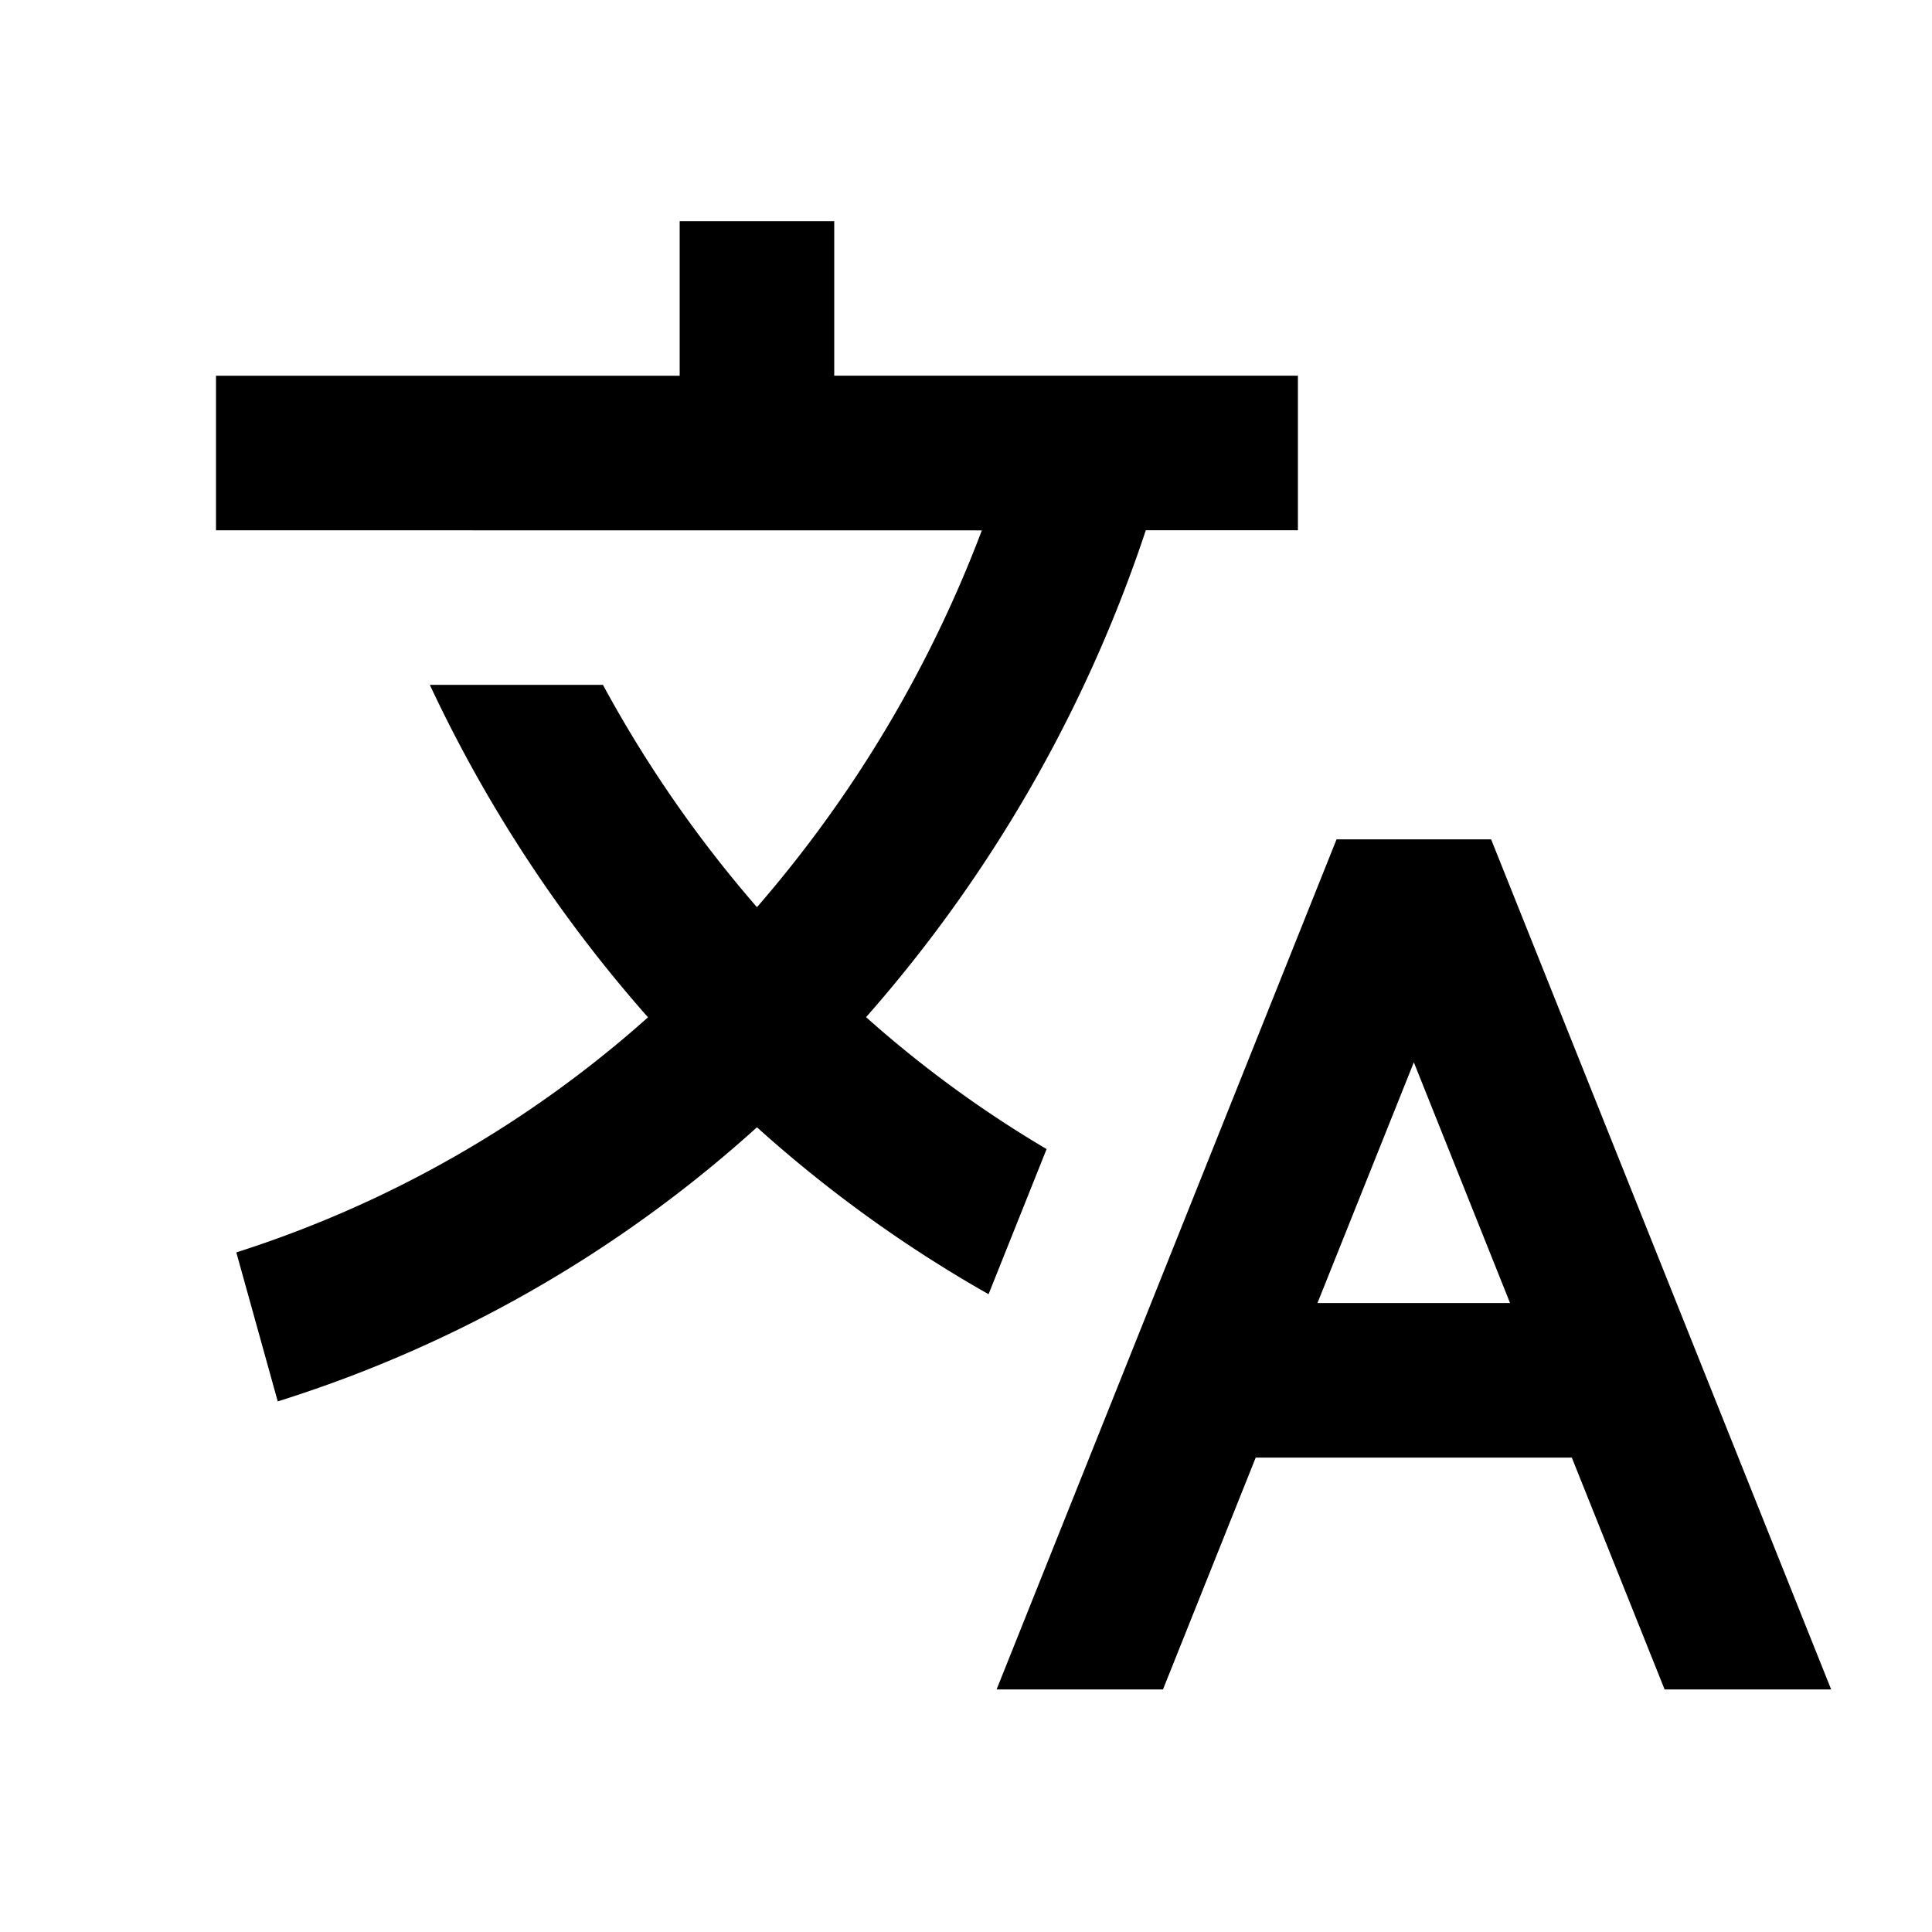 <svg width="25" height="25" fill="none" xmlns="http://www.w3.org/2000/svg"><g clip-path="url('#clip0_61_369')"><path d="m19.295 10.861 4.4 11H21.54l-1.201-3h-4.09l-1.2 3h-2.153l4.399-11h2Zm-8.5-8v2h6v2h-1.968a18.222 18.222 0 0 1-3.62 6.301 14.866 14.866 0 0 0 2.336 1.707l-.751 1.878a17.013 17.013 0 0 1-2.997-2.16 16.675 16.675 0 0 1-6.201 3.547l-.536-1.928a14.7 14.7 0 0 0 5.327-3.042 18.077 18.077 0 0 1-2.823-4.302h2.24a16.032 16.032 0 0 0 1.993 2.877 16.165 16.165 0 0 0 2.91-4.876l-9.91-.001v-2h6v-2h2Zm7.5 10.885-1.247 3.115h2.492l-1.245-3.115Z" fill="#000"/></g><defs><clipPath id="clip0_61_369"><path fill="#fff" transform="translate(.795 .862)" d="M0 0h24v24H0z"/></clipPath></defs></svg>